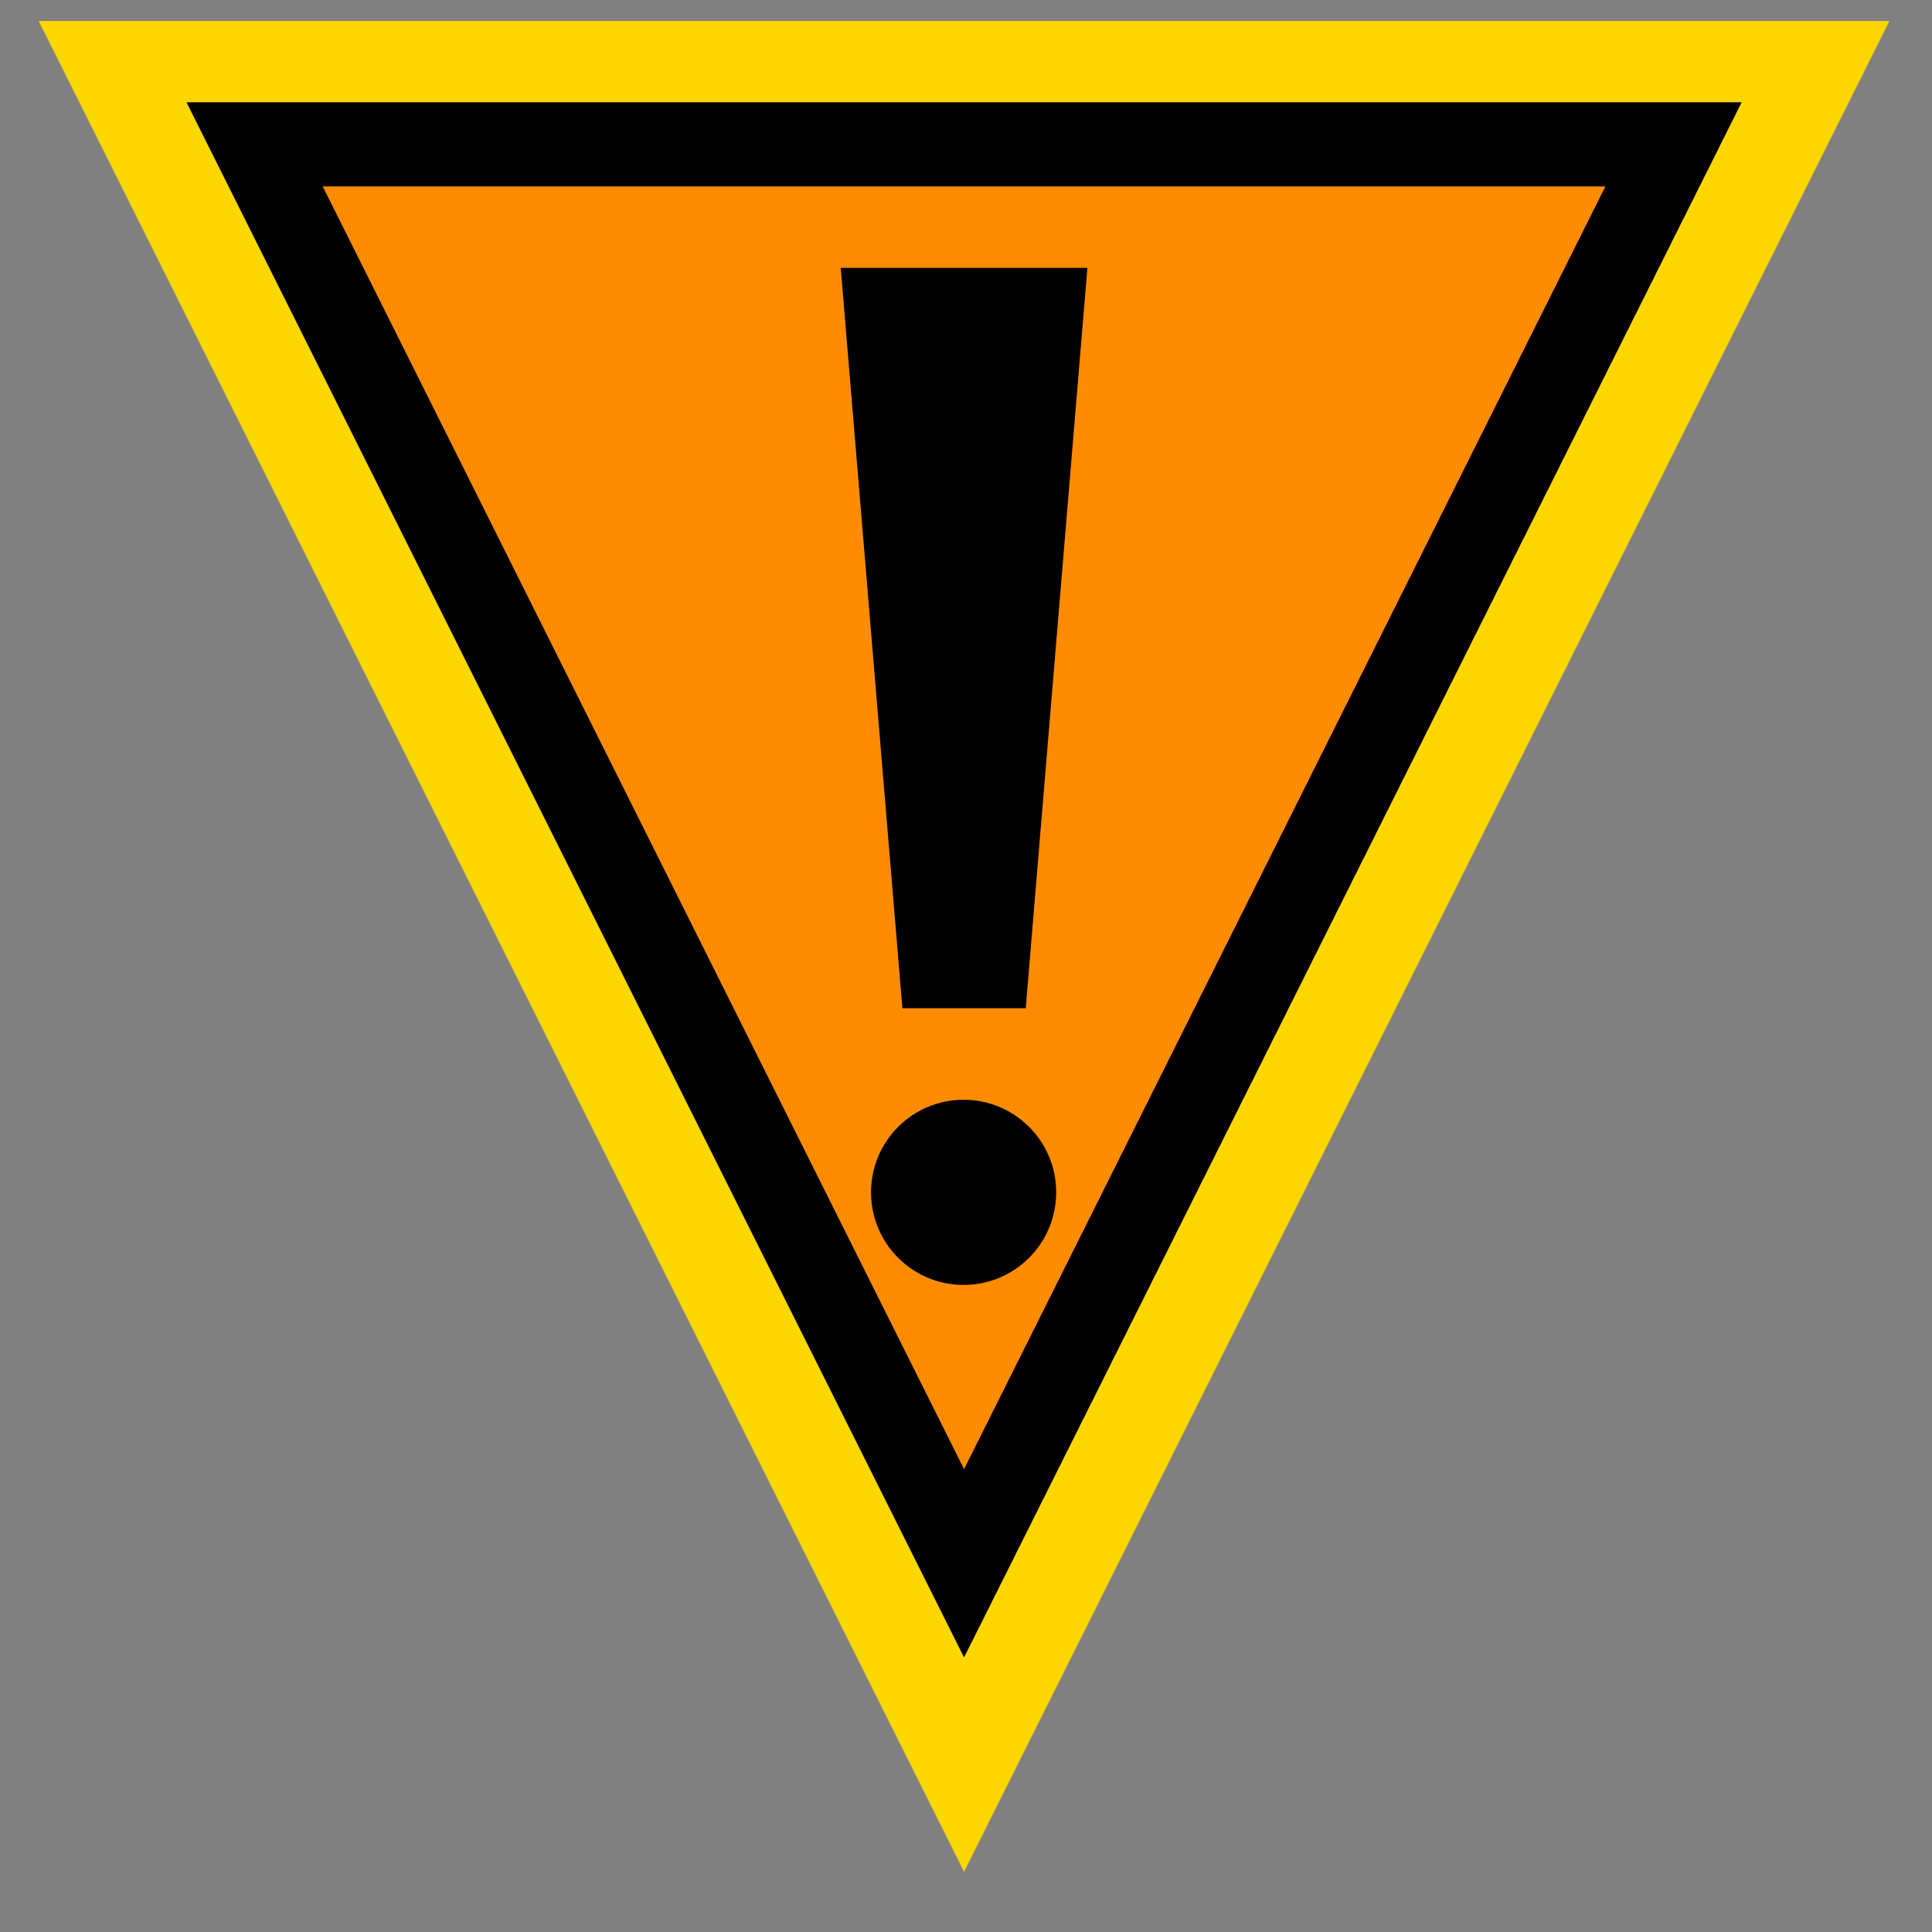 <?xml version="1.0" encoding="UTF-8" standalone="no"?>
<!-- Created with Inkscape (http://www.inkscape.org/) -->

<svg
   xmlns:dc="http://purl.org/dc/elements/1.1/"
   xmlns:cc="http://creativecommons.org/ns#"
   xmlns:rdf="http://www.w3.org/1999/02/22-rdf-syntax-ns#"
   xmlns:svg="http://www.w3.org/2000/svg"
   xmlns="http://www.w3.org/2000/svg"
   xmlns:sodipodi="http://sodipodi.sourceforge.net/DTD/sodipodi-0.dtd"
   xmlns:inkscape="http://www.inkscape.org/namespaces/inkscape"
   width="12.7mm"
   height="12.7mm"
   viewBox="0 0 12.7 12.7"
   version="1.1"
   id="svg8"
   inkscape:export-filename="/home/terezievahalova/dev/roboprojekt_muj/interface/png/token.png"
   inkscape:export-xdpi="96.000008"
   inkscape:export-ydpi="96.000008"
   inkscape:version="0.92.3 (2405546, 2018-03-11)"
   sodipodi:docname="token.svg">
  <rect x="0" y="0" width="12.7" height="12.7" fill="#808080" stroke="none"/>
  <defs
     id="defs2" />
  <sodipodi:namedview
     id="base"
     pagecolor="#ffffff"
     bordercolor="#666666"
     borderopacity="1.0"
     inkscape:pageopacity="0.0"
     inkscape:pageshadow="2"
     inkscape:zoom="9.4034478"
     inkscape:cx="47.694076"
     inkscape:cy="20.223875"
     inkscape:document-units="mm"
     inkscape:current-layer="layer1"
     showgrid="true"
     inkscape:window-width="1920"
     inkscape:window-height="1016"
     inkscape:window-x="0"
     inkscape:window-y="27"
     inkscape:window-maximized="1">
    <inkscape:grid
       type="xygrid"
       id="grid1554"
       empspacing="4"
       originx="-52.917"
       originy="-187.325" />
  </sodipodi:namedview>
  <g
     inkscape:label="Vrstva 1"
     inkscape:groupmode="layer"
     id="layer1"
     transform="translate(-52.917,-96.975)">
    <rect
       style="opacity:1;fill:#ffffff;fill-opacity:1;stroke:none;stroke-width:0.189;stroke-linecap:round;stroke-linejoin:miter;stroke-miterlimit:4;stroke-dasharray:none;stroke-dashoffset:21.161;stroke-opacity:1;paint-order:markers stroke fill"
       id="rect815"
       width="16.933"
       height="16.933"
       x="-227.542"
       y="59.631" />
    <rect
       style="opacity:1;fill:none;fill-opacity:1;stroke:none;stroke-width:0.361;stroke-linecap:round;stroke-linejoin:miter;stroke-miterlimit:4;stroke-dasharray:none;stroke-dashoffset:21.161;stroke-opacity:1;paint-order:markers stroke fill"
       id="rect5446"
       width="12.7"
       height="12.7"
       x="52.917"
       y="96.975" />
    <rect
       style="opacity:1;fill:none;fill-opacity:1;stroke:none;stroke-width:0.388;stroke-linecap:round;stroke-linejoin:miter;stroke-miterlimit:4;stroke-dasharray:none;stroke-dashoffset:21.161;stroke-opacity:1;paint-order:markers stroke fill"
       id="rect1552"
       width="8.409"
       height="8.919"
       x="54.536"
       y="102.382" />
    <rect
       style="opacity:1;fill:none;fill-opacity:1;stroke:none;stroke-width:0.286;stroke-linecap:round;stroke-linejoin:miter;stroke-miterlimit:4;stroke-dasharray:none;stroke-dashoffset:21.161;stroke-opacity:1;paint-order:markers stroke fill"
       id="rect1729"
       width="12.965"
       height="12.965"
       x="52.784"
       y="96.76" />
    <g
       id="g10993"
       inkscape:export-filename="/home/terezievahalova/dev/roboprojekt_muj/interface/png/token.png"
       inkscape:export-xdpi="96"
       inkscape:export-ydpi="96"
       transform="matrix(1.001,0,0,1.001,-0.072,-0.149)">
      <path
         sodipodi:nodetypes="ccccc"
         inkscape:connector-curvature="0"
         id="rect1731"
         d="m 53.19,97.165 h 12.154 l -6.077,12.154 v 0 z"
         style="opacity:1;fill:#ffd700;fill-opacity:1;stroke:none;stroke-width:0.323;stroke-linecap:round;stroke-linejoin:miter;stroke-miterlimit:4;stroke-dasharray:none;stroke-dashoffset:21.161;stroke-opacity:1;paint-order:markers stroke fill" />
      <path
         style="opacity:1;fill:#ff8c00;fill-opacity:1;stroke:#000000;stroke-width:0.553;stroke-linecap:round;stroke-linejoin:miter;stroke-miterlimit:4;stroke-dasharray:none;stroke-dashoffset:21.161;stroke-opacity:1;paint-order:markers stroke fill"
         d="m 54.608,97.975 h 9.318 l -4.659,9.318 v 0 z"
         id="path1734"
         inkscape:connector-curvature="0"
         sodipodi:nodetypes="ccccc" />
      <path
         sodipodi:nodetypes="ccccccccc"
         inkscape:connector-curvature="0"
         id="rect1736"
         d="m 58.862,98.786 h 0.81 0.405 l -0.405,4.862 v 0 h -0.81 v 0 l -0.405,-4.862 z"
         style="opacity:1;fill:#000000;fill-opacity:1;stroke:none;stroke-width:0.29;stroke-linecap:round;stroke-linejoin:miter;stroke-miterlimit:4;stroke-dasharray:none;stroke-dashoffset:21.161;stroke-opacity:1;paint-order:markers stroke fill" />
      <circle
         r="0.608"
         cy="104.857"
         cx="59.264"
         id="path1740"
         style="opacity:1;fill:#000000;fill-opacity:1;stroke:none;stroke-width:0.29;stroke-linecap:round;stroke-linejoin:miter;stroke-miterlimit:4;stroke-dasharray:none;stroke-dashoffset:21.161;stroke-opacity:1;paint-order:markers stroke fill" />
    </g>
  </g>
</svg>
